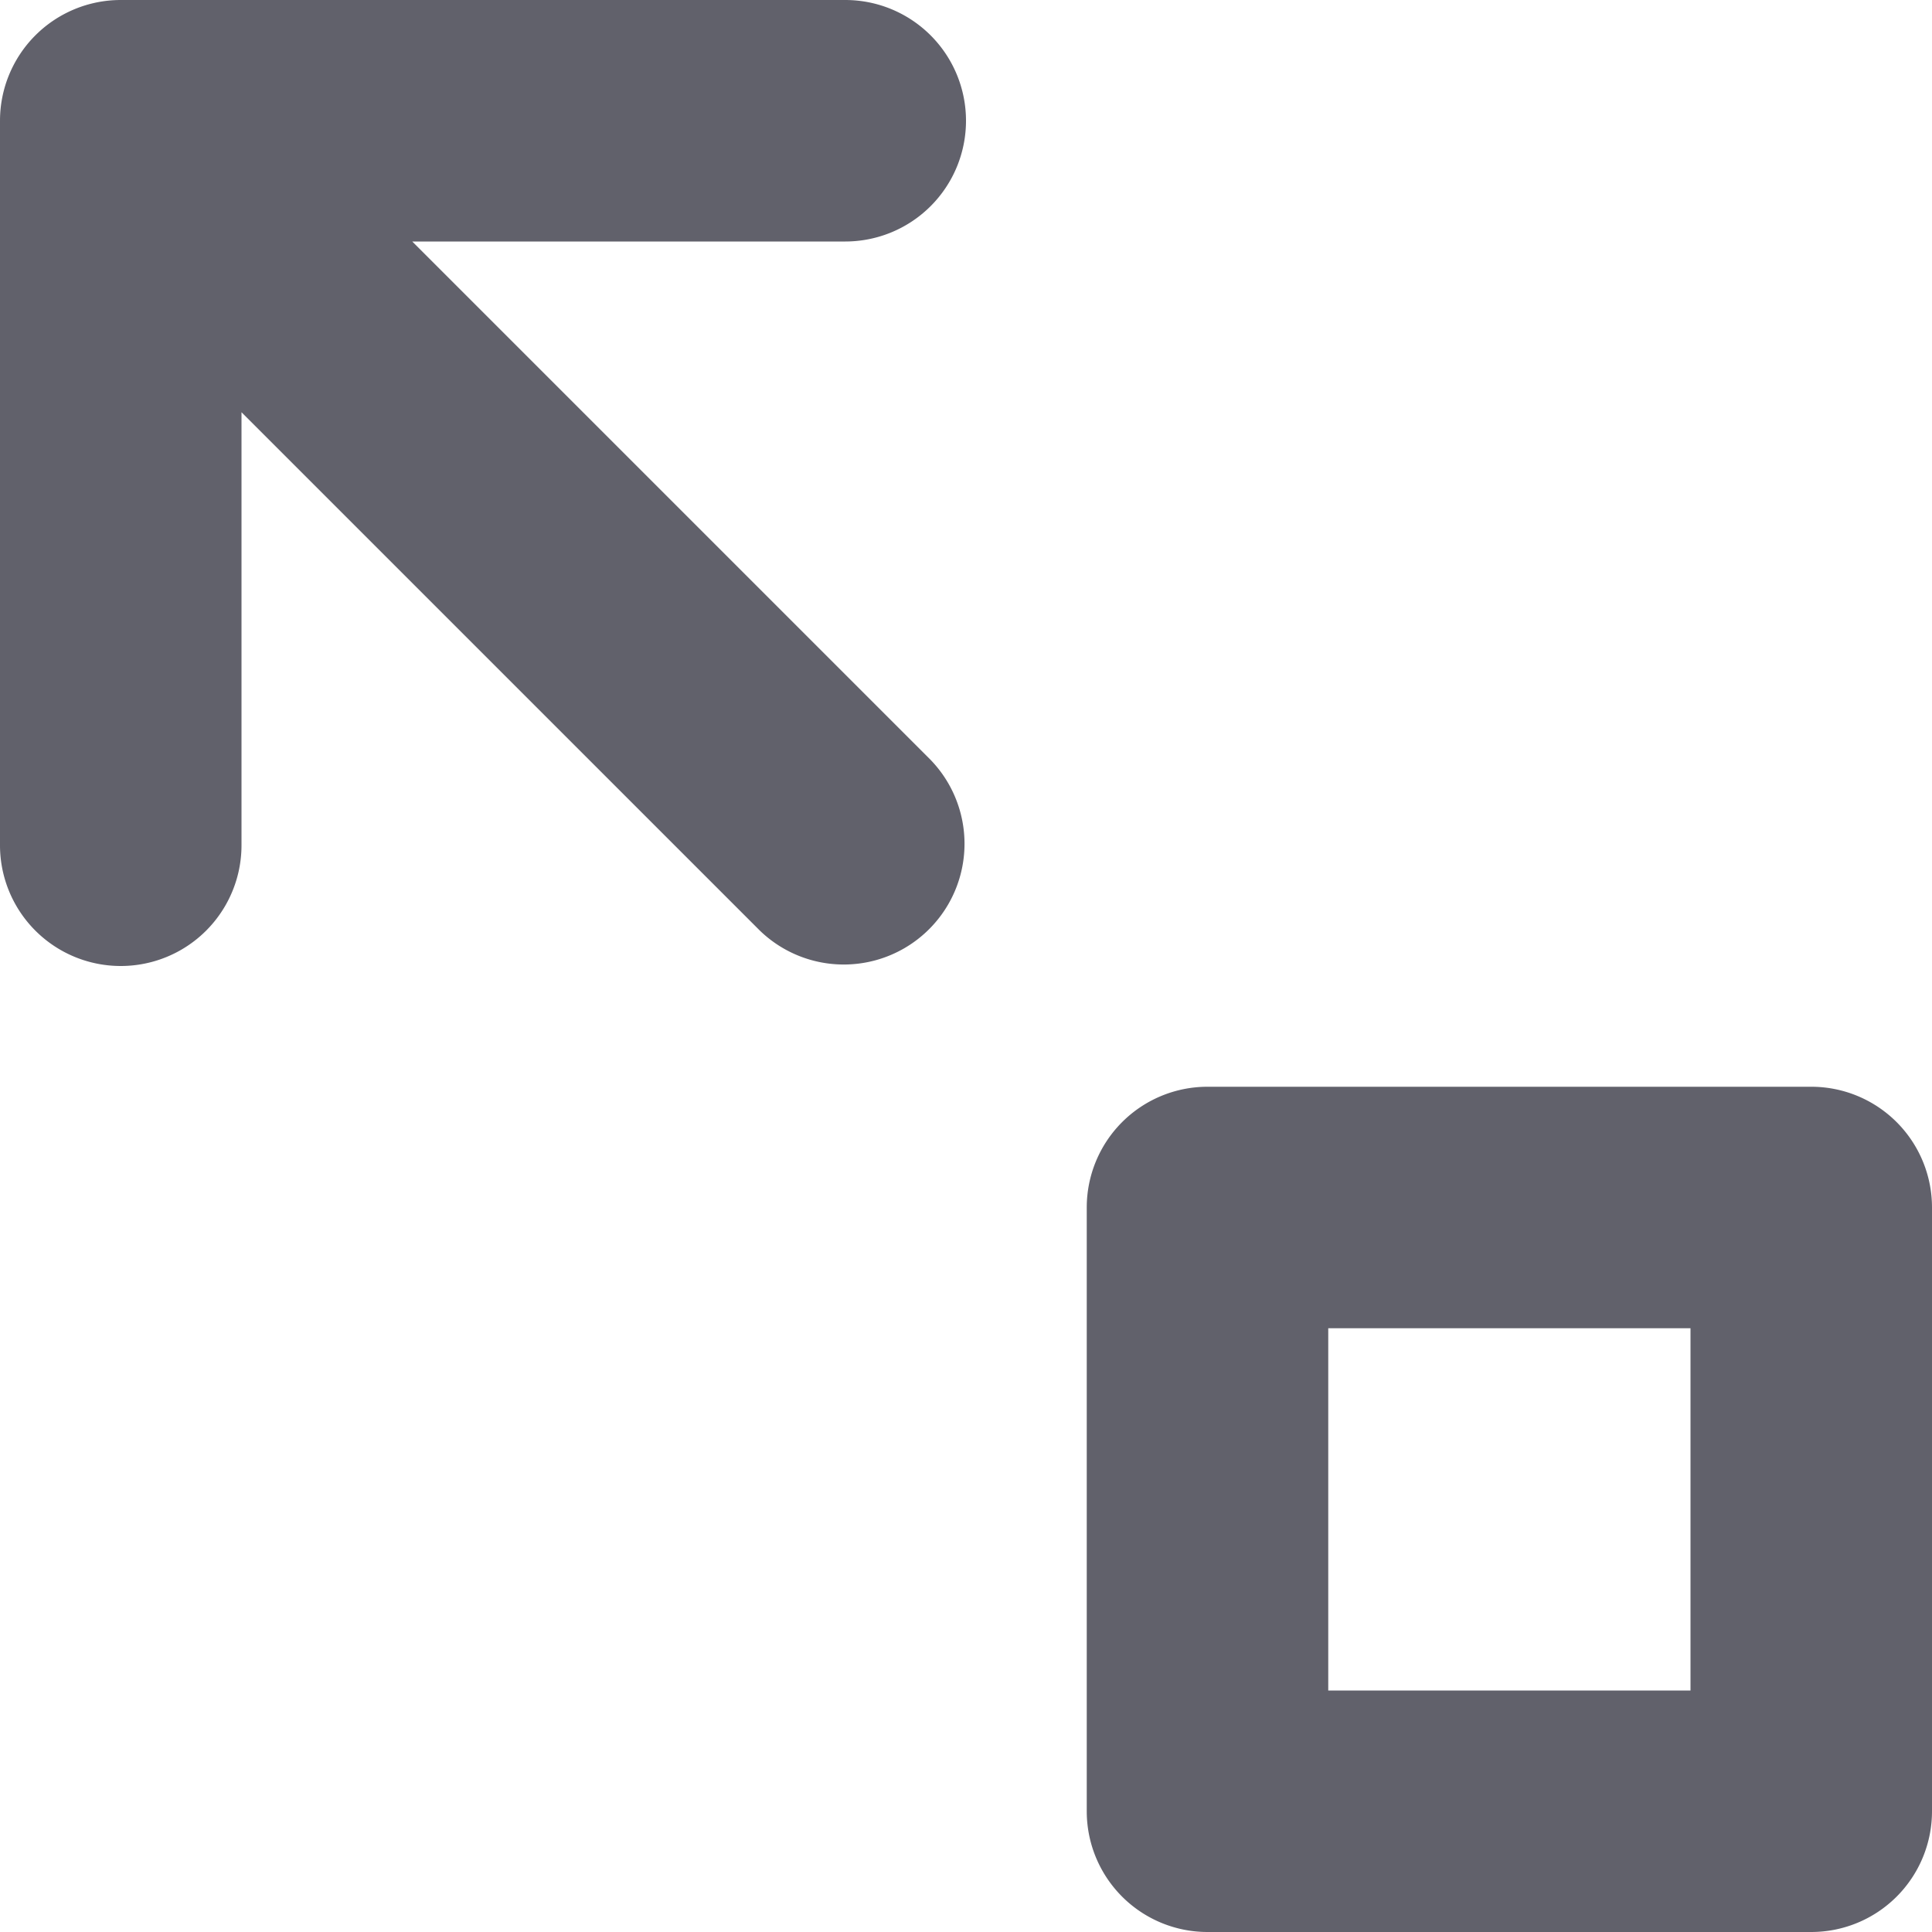 <svg xmlns="http://www.w3.org/2000/svg" height="24" width="24" viewBox="0 0 16 16"><path d="M8,1A1,1,0,0,0,7,0H1A1,1,0,0,0,0,1V7A1,1,0,0,0,2,7V3.414L6.293,7.707A1,1,0,0,0,7.707,6.293L3.414,2H7A1,1,0,0,0,8,1Z" fill="#61616b"></path><path data-color="color-2" d="M15,9H10a1,1,0,0,0-1,1v5a1,1,0,0,0,1,1h5a1,1,0,0,0,1-1V10A1,1,0,0,0,15,9Zm-1,5H11V11h3Z" fill="#61616b"></path></svg>